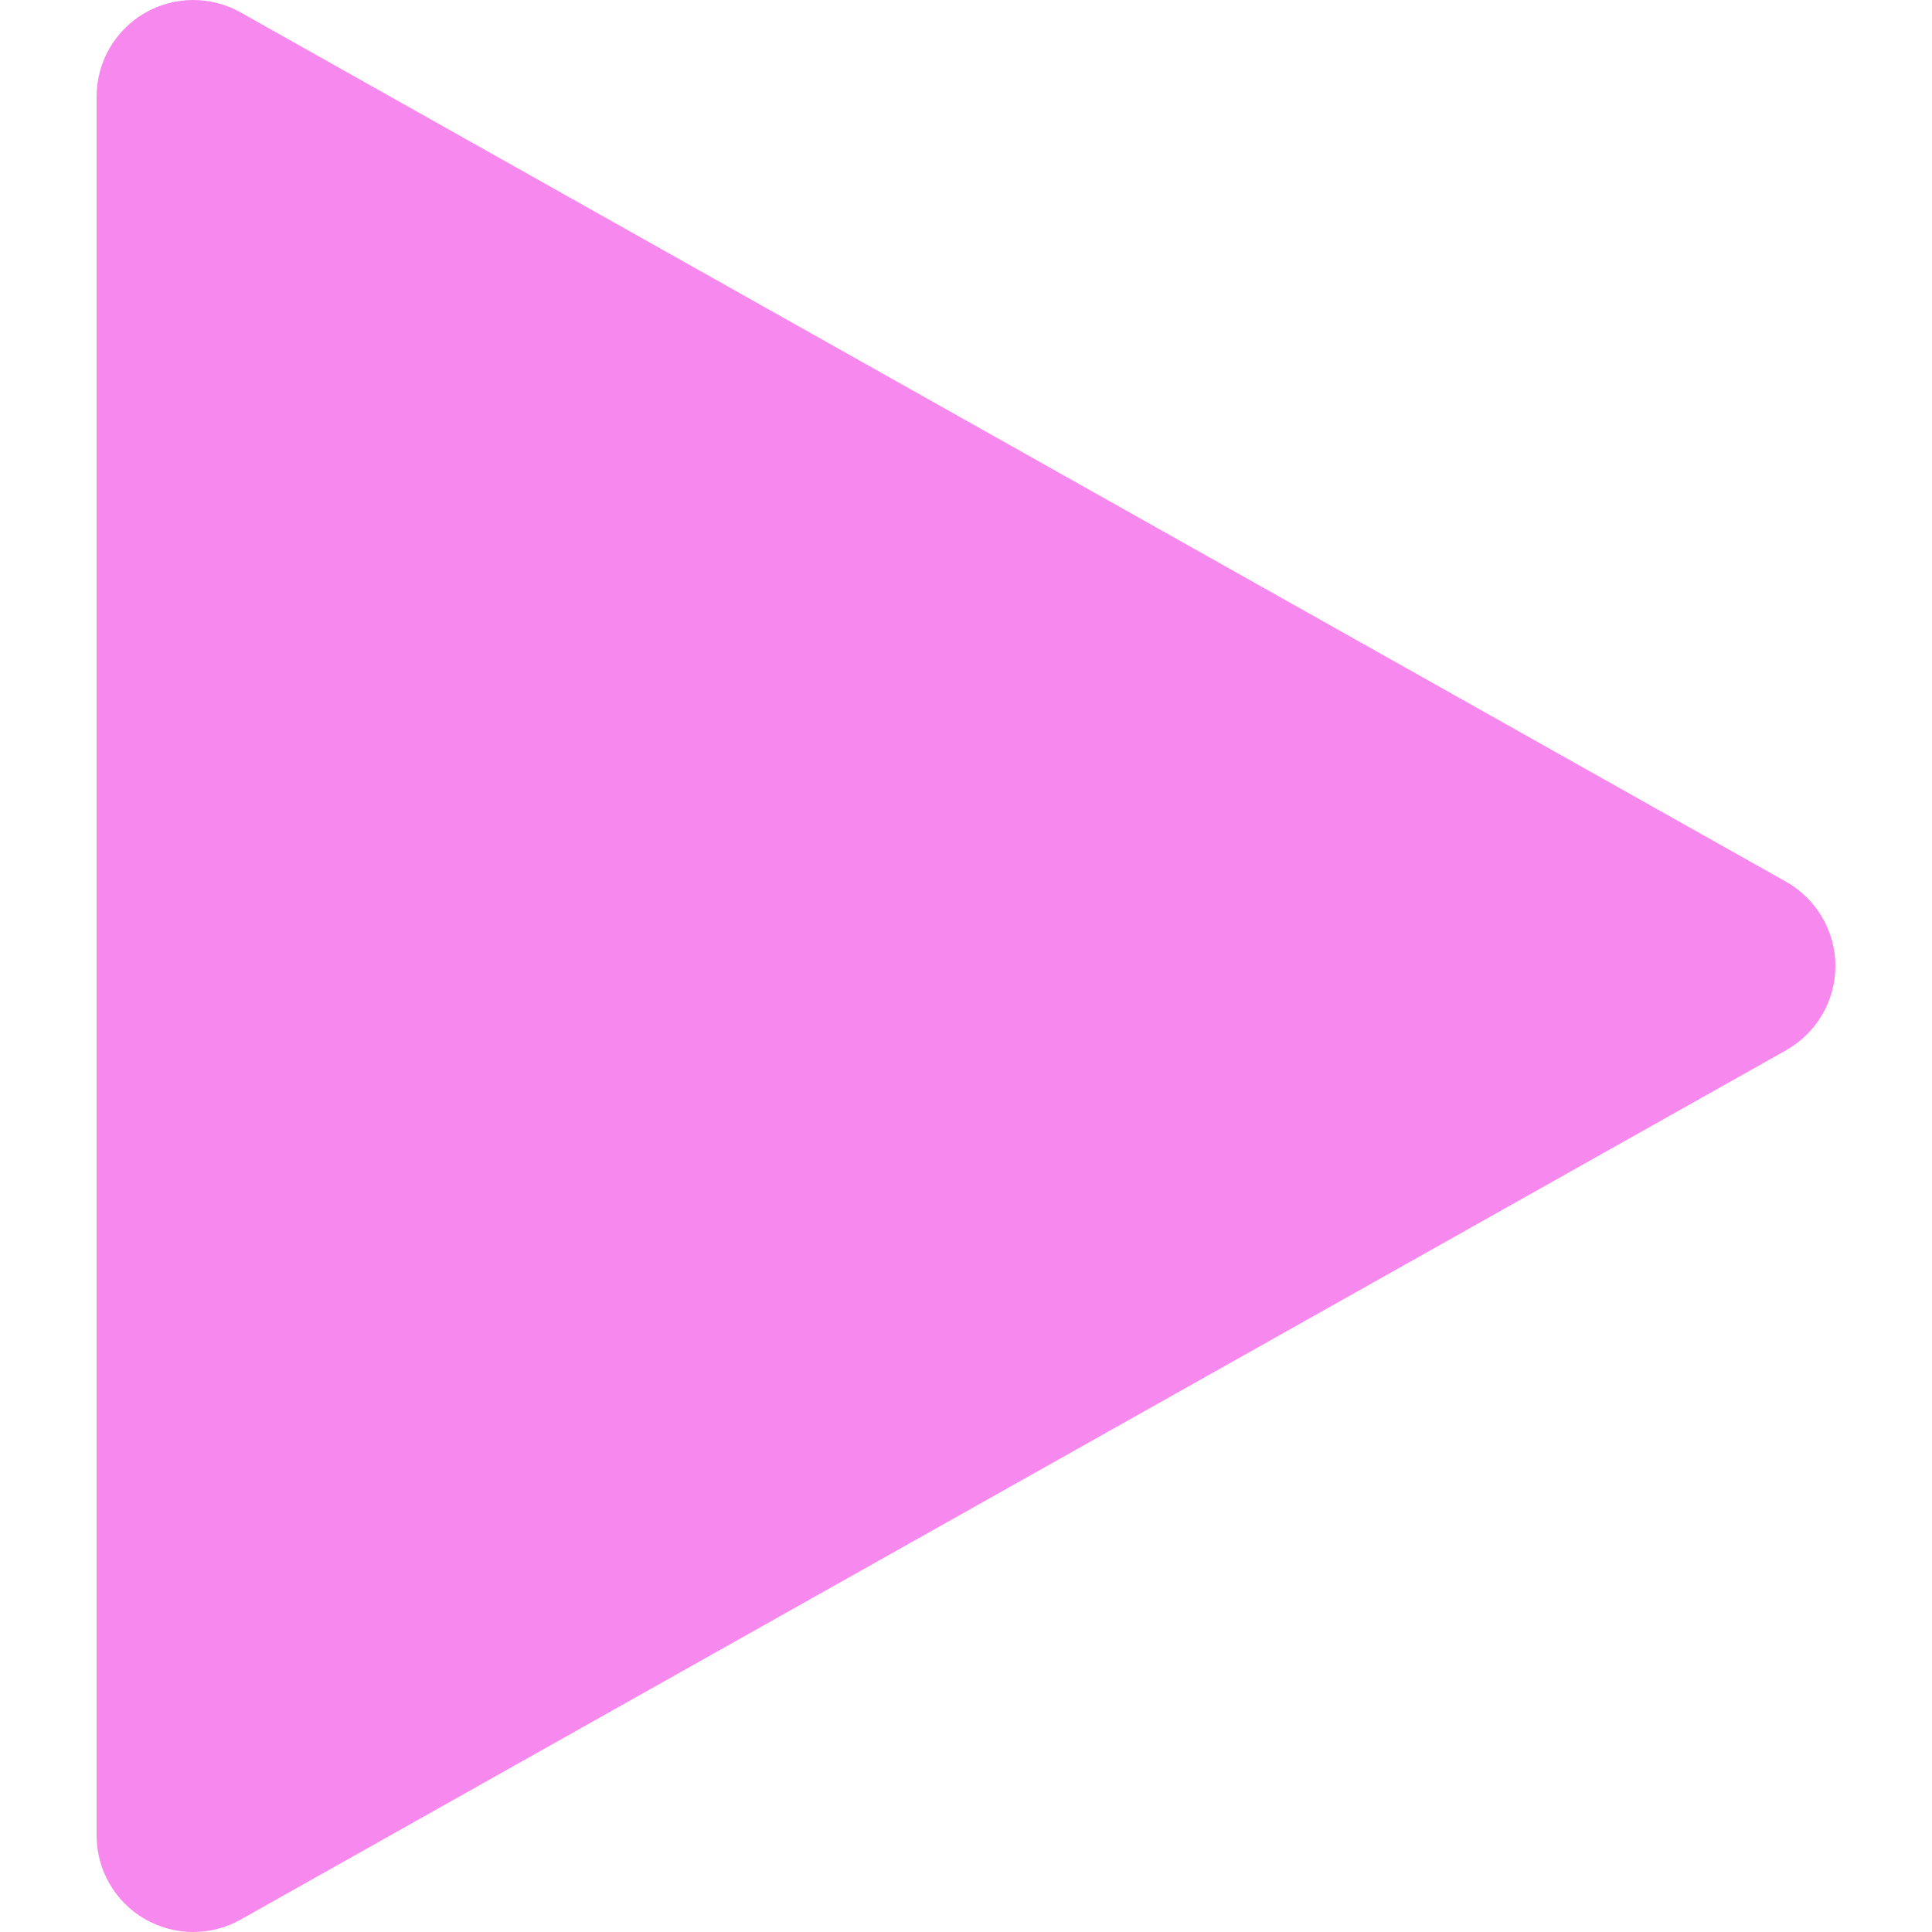 <?xml version="1.0"?>
<svg xmlns="http://www.w3.org/2000/svg" xmlns:xlink="http://www.w3.org/1999/xlink" version="1.1" id="Capa_1" x="0px" y="0px" viewBox="0 0 320.001 320.001" style="enable-background:new 0 0 320.001 320.001;" xml:space="preserve" width="512px" height="512px" class=""><g><path d="M295.84,146.049l-256-144c-4.96-2.784-11.008-2.72-15.904,0.128C19.008,5.057,16,10.305,16,16.001v288  c0,5.696,3.008,10.944,7.936,13.824c2.496,1.44,5.28,2.176,8.064,2.176c2.688,0,5.408-0.672,7.84-2.048l256-144  c5.024-2.848,8.16-8.16,8.16-13.952S300.864,148.897,295.84,146.049z" data-original="#000000" class="active-path" data-old_color="#000000" fill="#F788EE"/></g> </svg>
